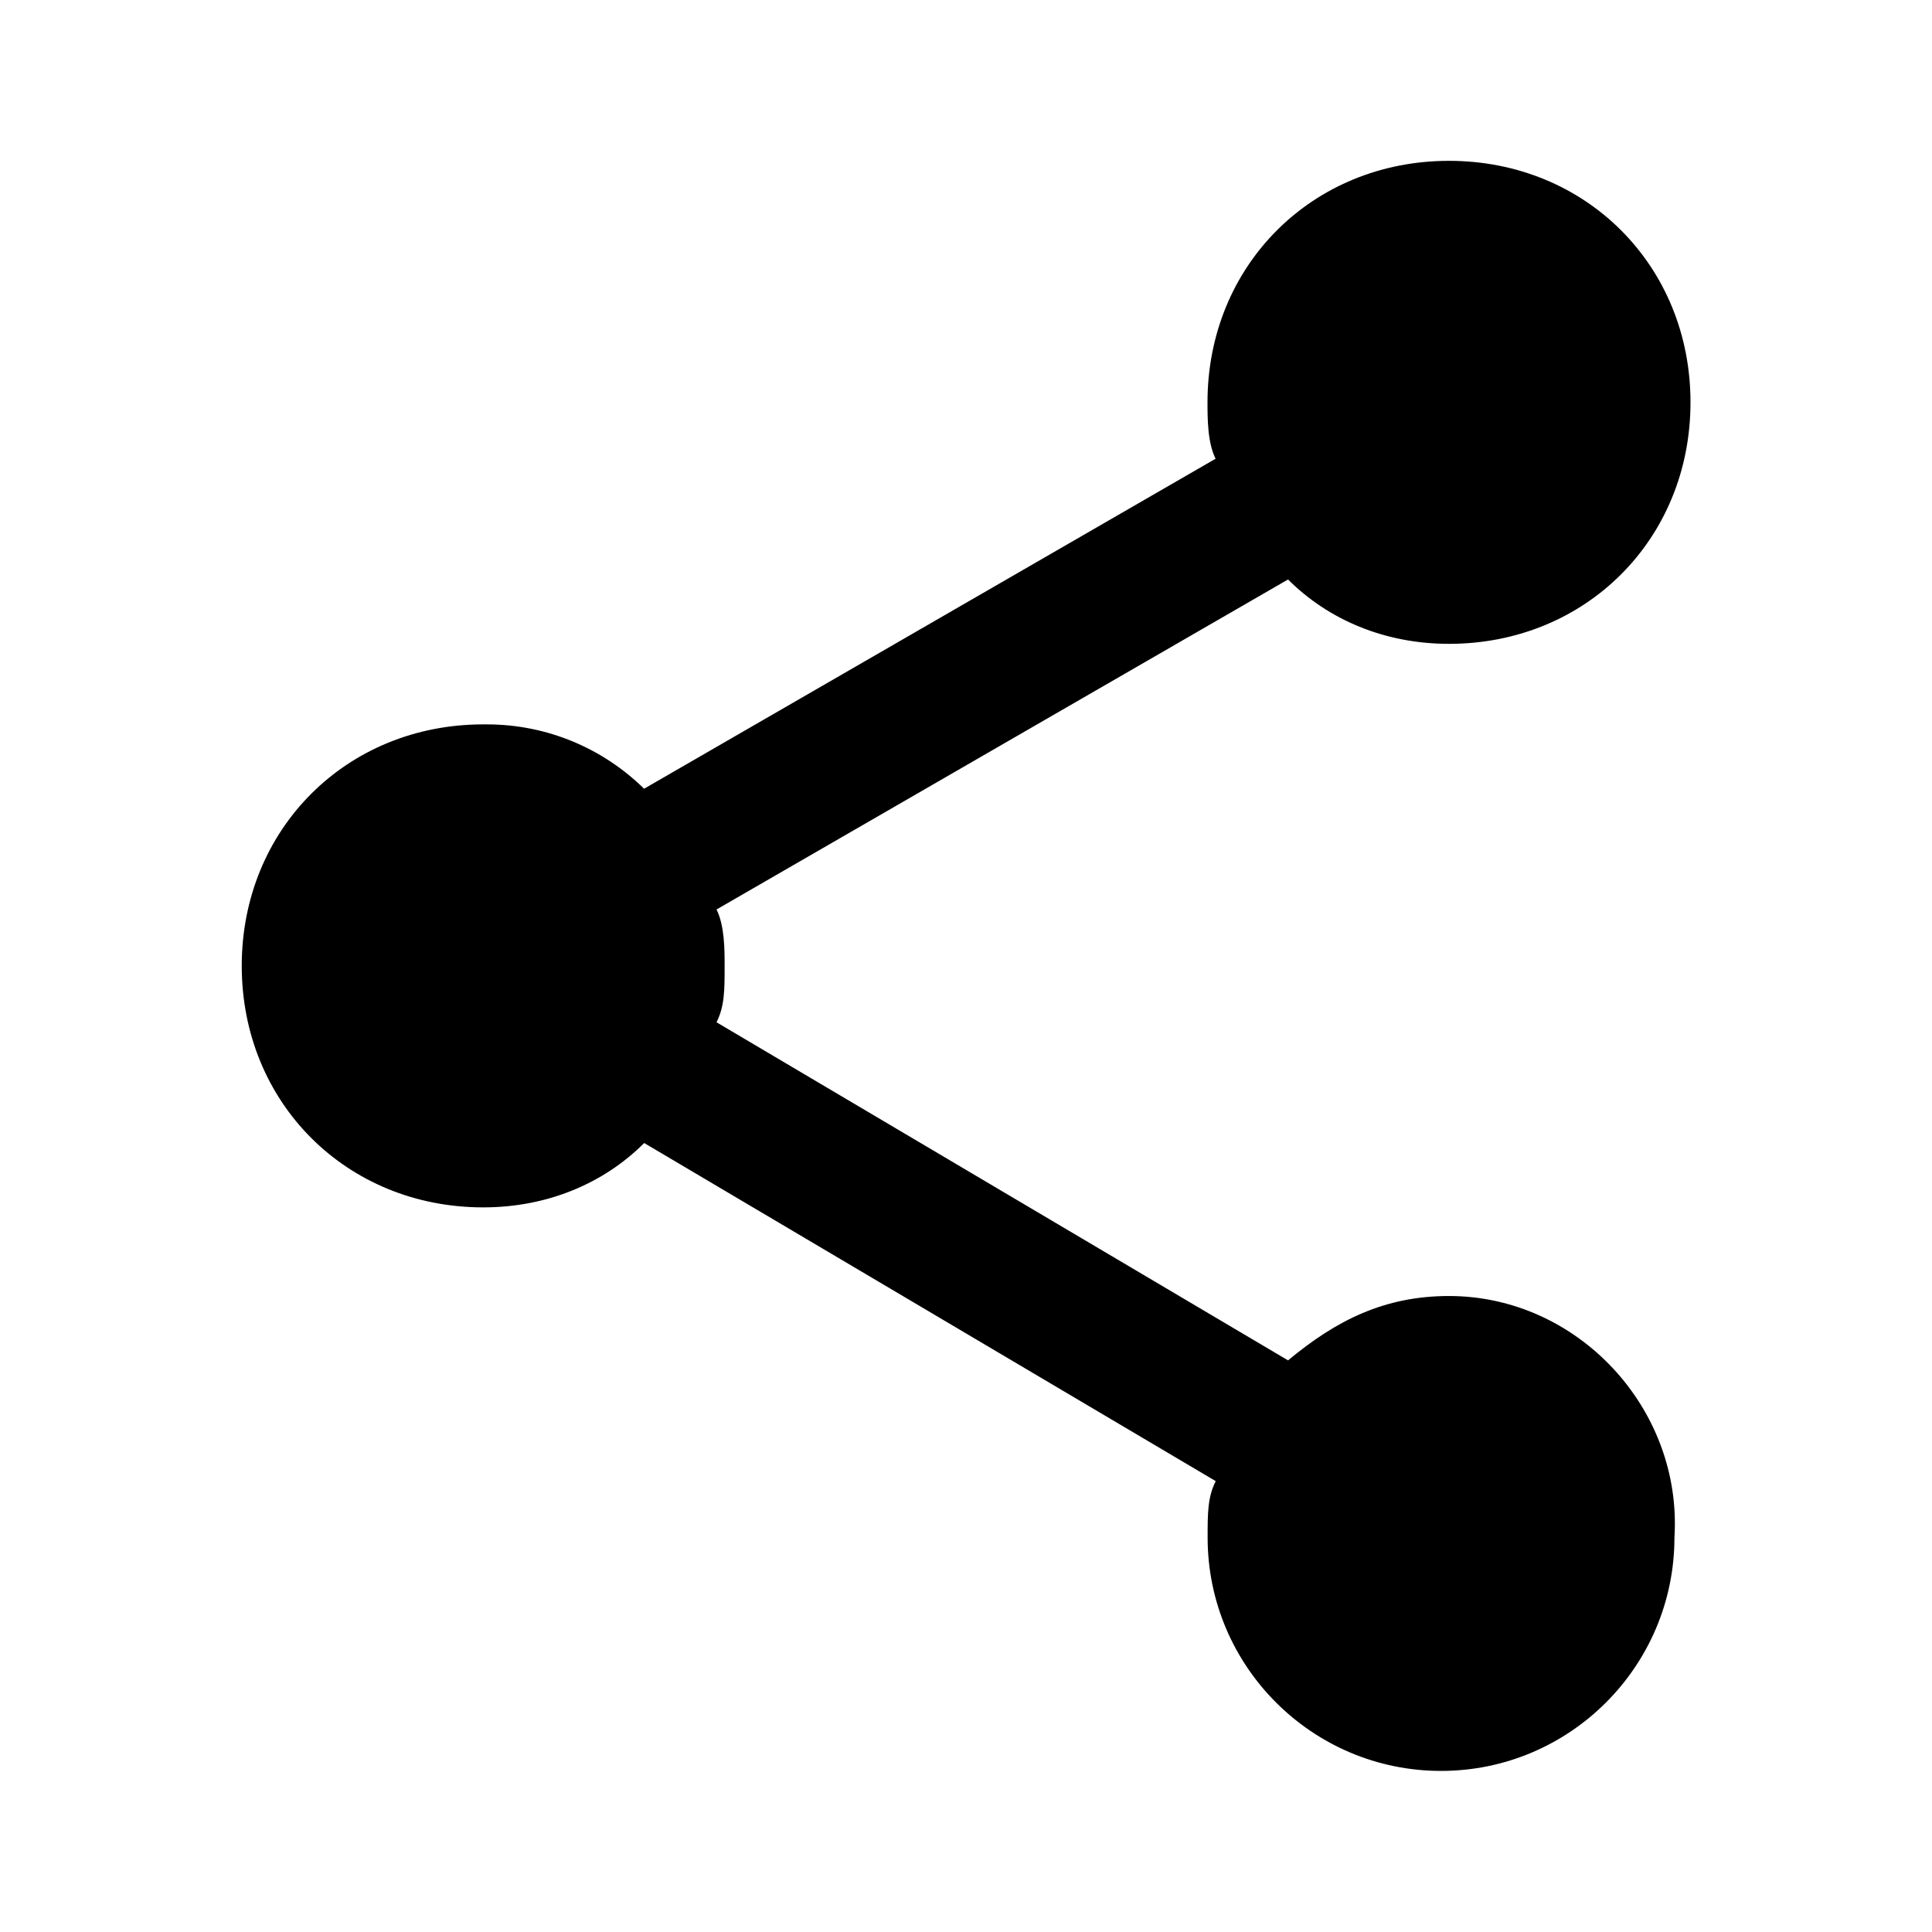 <!-- Generated by IcoMoon.io -->
<svg version="1.1" xmlns="http://www.w3.org/2000/svg" width="16" height="16" viewBox="0 0 16 16">
<title>share</title>
<path d="M12 10.733c-0.533 0-0.933 0.2-1.333 0.533l-4.733-2.8c0.067-0.133 0.067-0.267 0.067-0.467 0-0.133 0-0.333-0.067-0.467l4.733-2.733c0.333 0.333 0.8 0.533 1.333 0.533 1.133 0 2-0.867 2-2s-0.867-2-2-2-2 0.867-2 2c0 0.133 0 0.333 0.067 0.467l-4.733 2.733c-0.336-0.33-0.796-0.533-1.304-0.533-0.010 0-0.020 0-0.030 0h0.002c-1.133 0-2 0.867-2 2s0.867 2 2 2c0.533 0 1-0.2 1.333-0.533l4.733 2.8c-0.067 0.133-0.067 0.267-0.067 0.467 0 1.067 0.867 1.933 1.933 1.933s1.933-0.867 1.933-1.933c0.067-1.067-0.8-2-1.867-2z"></path>
</svg>
